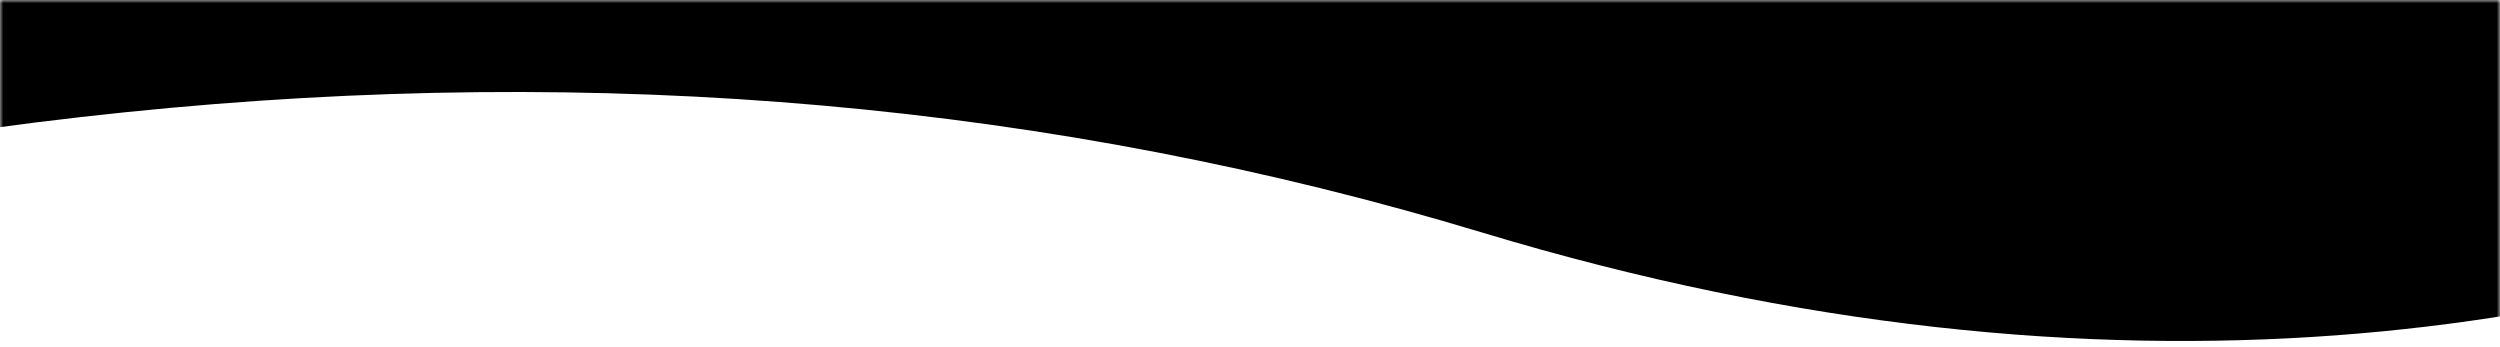 <svg width="375" height="52" xmlns="http://www.w3.org/2000/svg" xmlns:xlink="http://www.w3.org/1999/xlink"><defs><path id="a" d="M0 0h375v57H0z"/></defs><g fill="none" fill-rule="evenodd"><mask id="b" fill="#fff"><use xlink:href="#a"/></mask><g mask="url(#b)" fill="hsl(207, 100%, 98%)"><path d="M-207-568.256c77.41-77.72 151.307-92.358 221.691-43.915 105.576 72.665 231.586 48.443 300.742 0 69.157-48.443 71.137-107.51 206.435-44.413 135.298 63.096 0 633.32 0 633.32S414.619 93.005 222.294 34.87C94.077-3.886-49.02 10.824-207 79v-647.256z"/></g></g></svg>